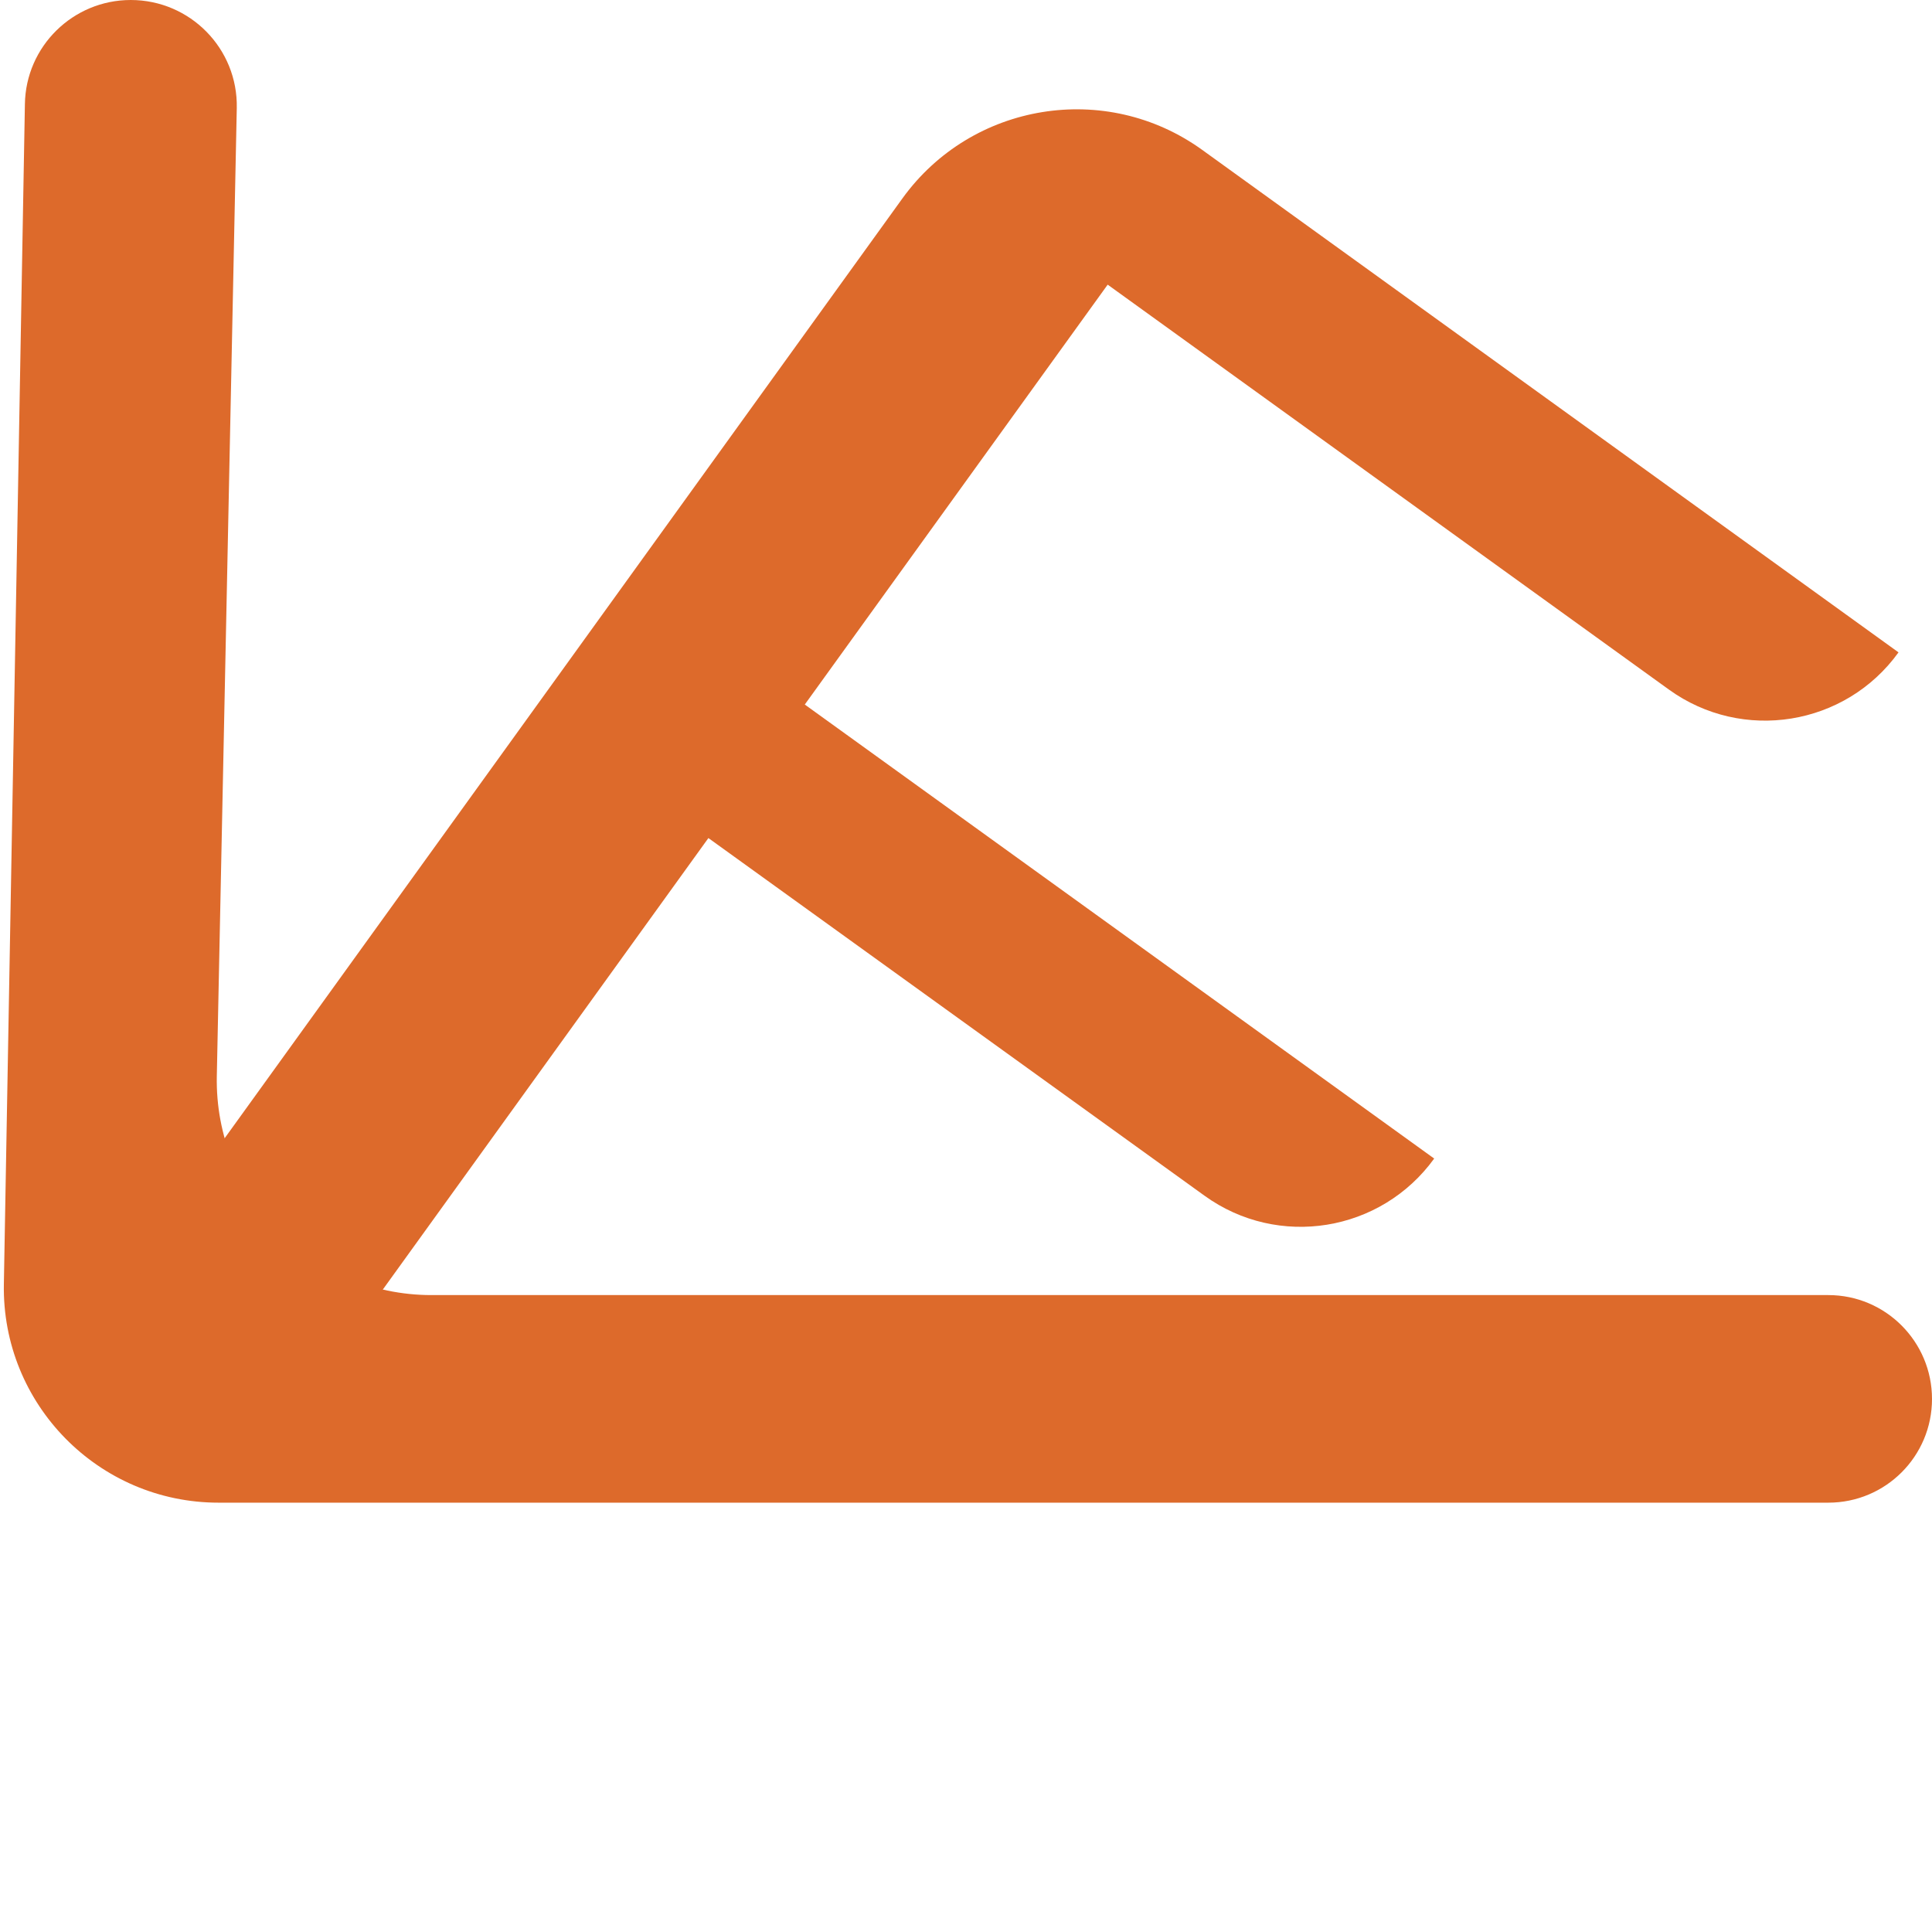 <svg width="9" height="9" viewBox="0 0 9 9" fill="none" xmlns="http://www.w3.org/2000/svg">
<path d="M1.018 7C0.459 7 0.008 6.541 0.018 5.982L0.116 0.485C0.12 0.216 0.34 0 0.609 0V0C0.886 0 1.109 0.227 1.103 0.504L1.01 5.013C0.999 5.573 1.45 6.033 2.01 6.033L8.517 6.033C8.784 6.033 9 6.25 9 6.517V6.517C9 6.784 8.784 7 8.517 7L1.018 7Z" fill="#DD6A2B"/>
<path d="M0.614 5.902L4.204 0.924C4.527 0.477 5.152 0.375 5.6 0.698L8.844 3.039V3.039C8.597 3.382 8.117 3.46 7.774 3.212L5.16 1.326L3.749 3.282L6.681 5.397V5.397C6.433 5.74 5.954 5.818 5.611 5.57L3.3 3.904L1.433 6.493L0.614 5.902Z" fill="#DD6A2B"/>
</svg>
